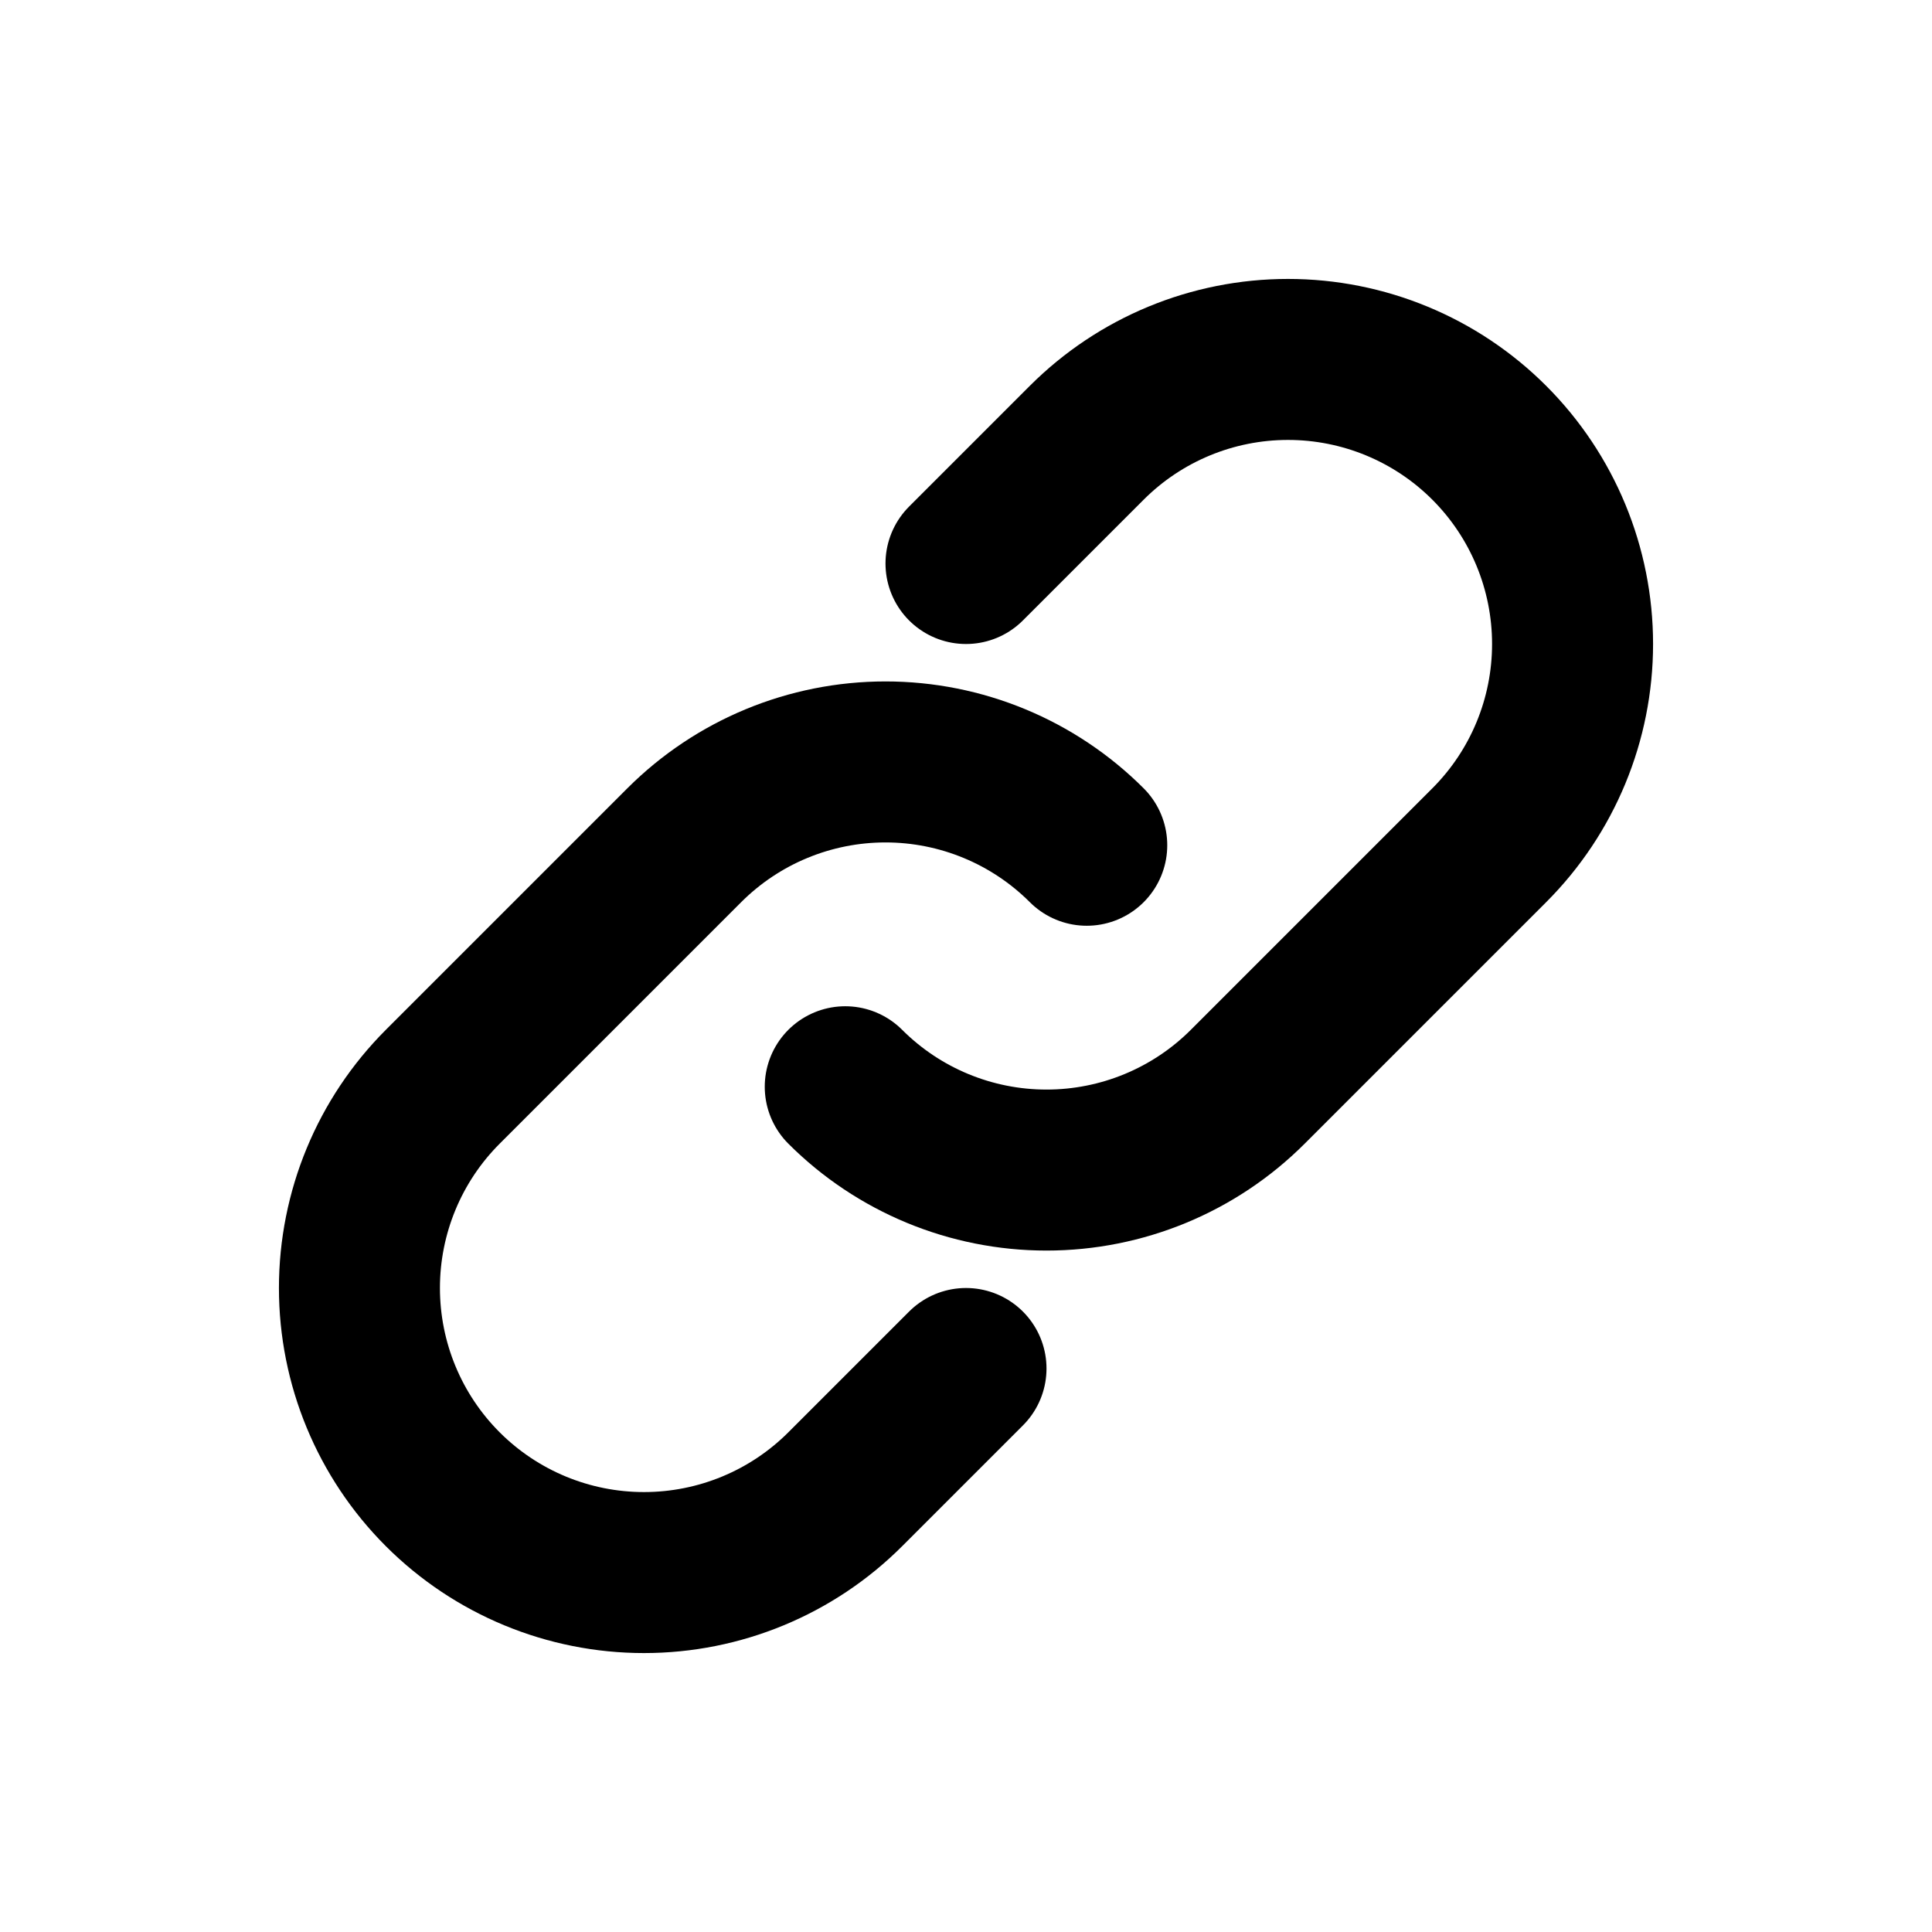 <svg width="24" height="24" viewBox="0 0 24 24" fill="none" xmlns="http://www.w3.org/2000/svg">
<path d="M12 17L10.5 18.5C9.837 19.163 8.938 19.535 8 19.535C7.062 19.535 6.163 19.163 5.5 18.5C4.837 17.837 4.465 16.938 4.465 16C4.465 15.062 4.837 14.163 5.5 13.5L8.5 10.5C9.163 9.837 10.062 9.465 11 9.465C11.938 9.465 12.837 9.837 13.5 10.5" stroke="black" stroke-width="2" stroke-linecap="round"/>
<path d="M12 7L13.5 5.5C14.163 4.837 15.062 4.465 16 4.465C16.938 4.465 17.837 4.837 18.5 5.5C19.163 6.163 19.535 7.062 19.535 8C19.535 8.938 19.163 9.837 18.5 10.5L15.5 13.5C14.837 14.163 13.938 14.535 13 14.535C12.062 14.535 11.163 14.163 10.5 13.5" stroke="black" stroke-width="2" stroke-linecap="round"/>
</svg>
